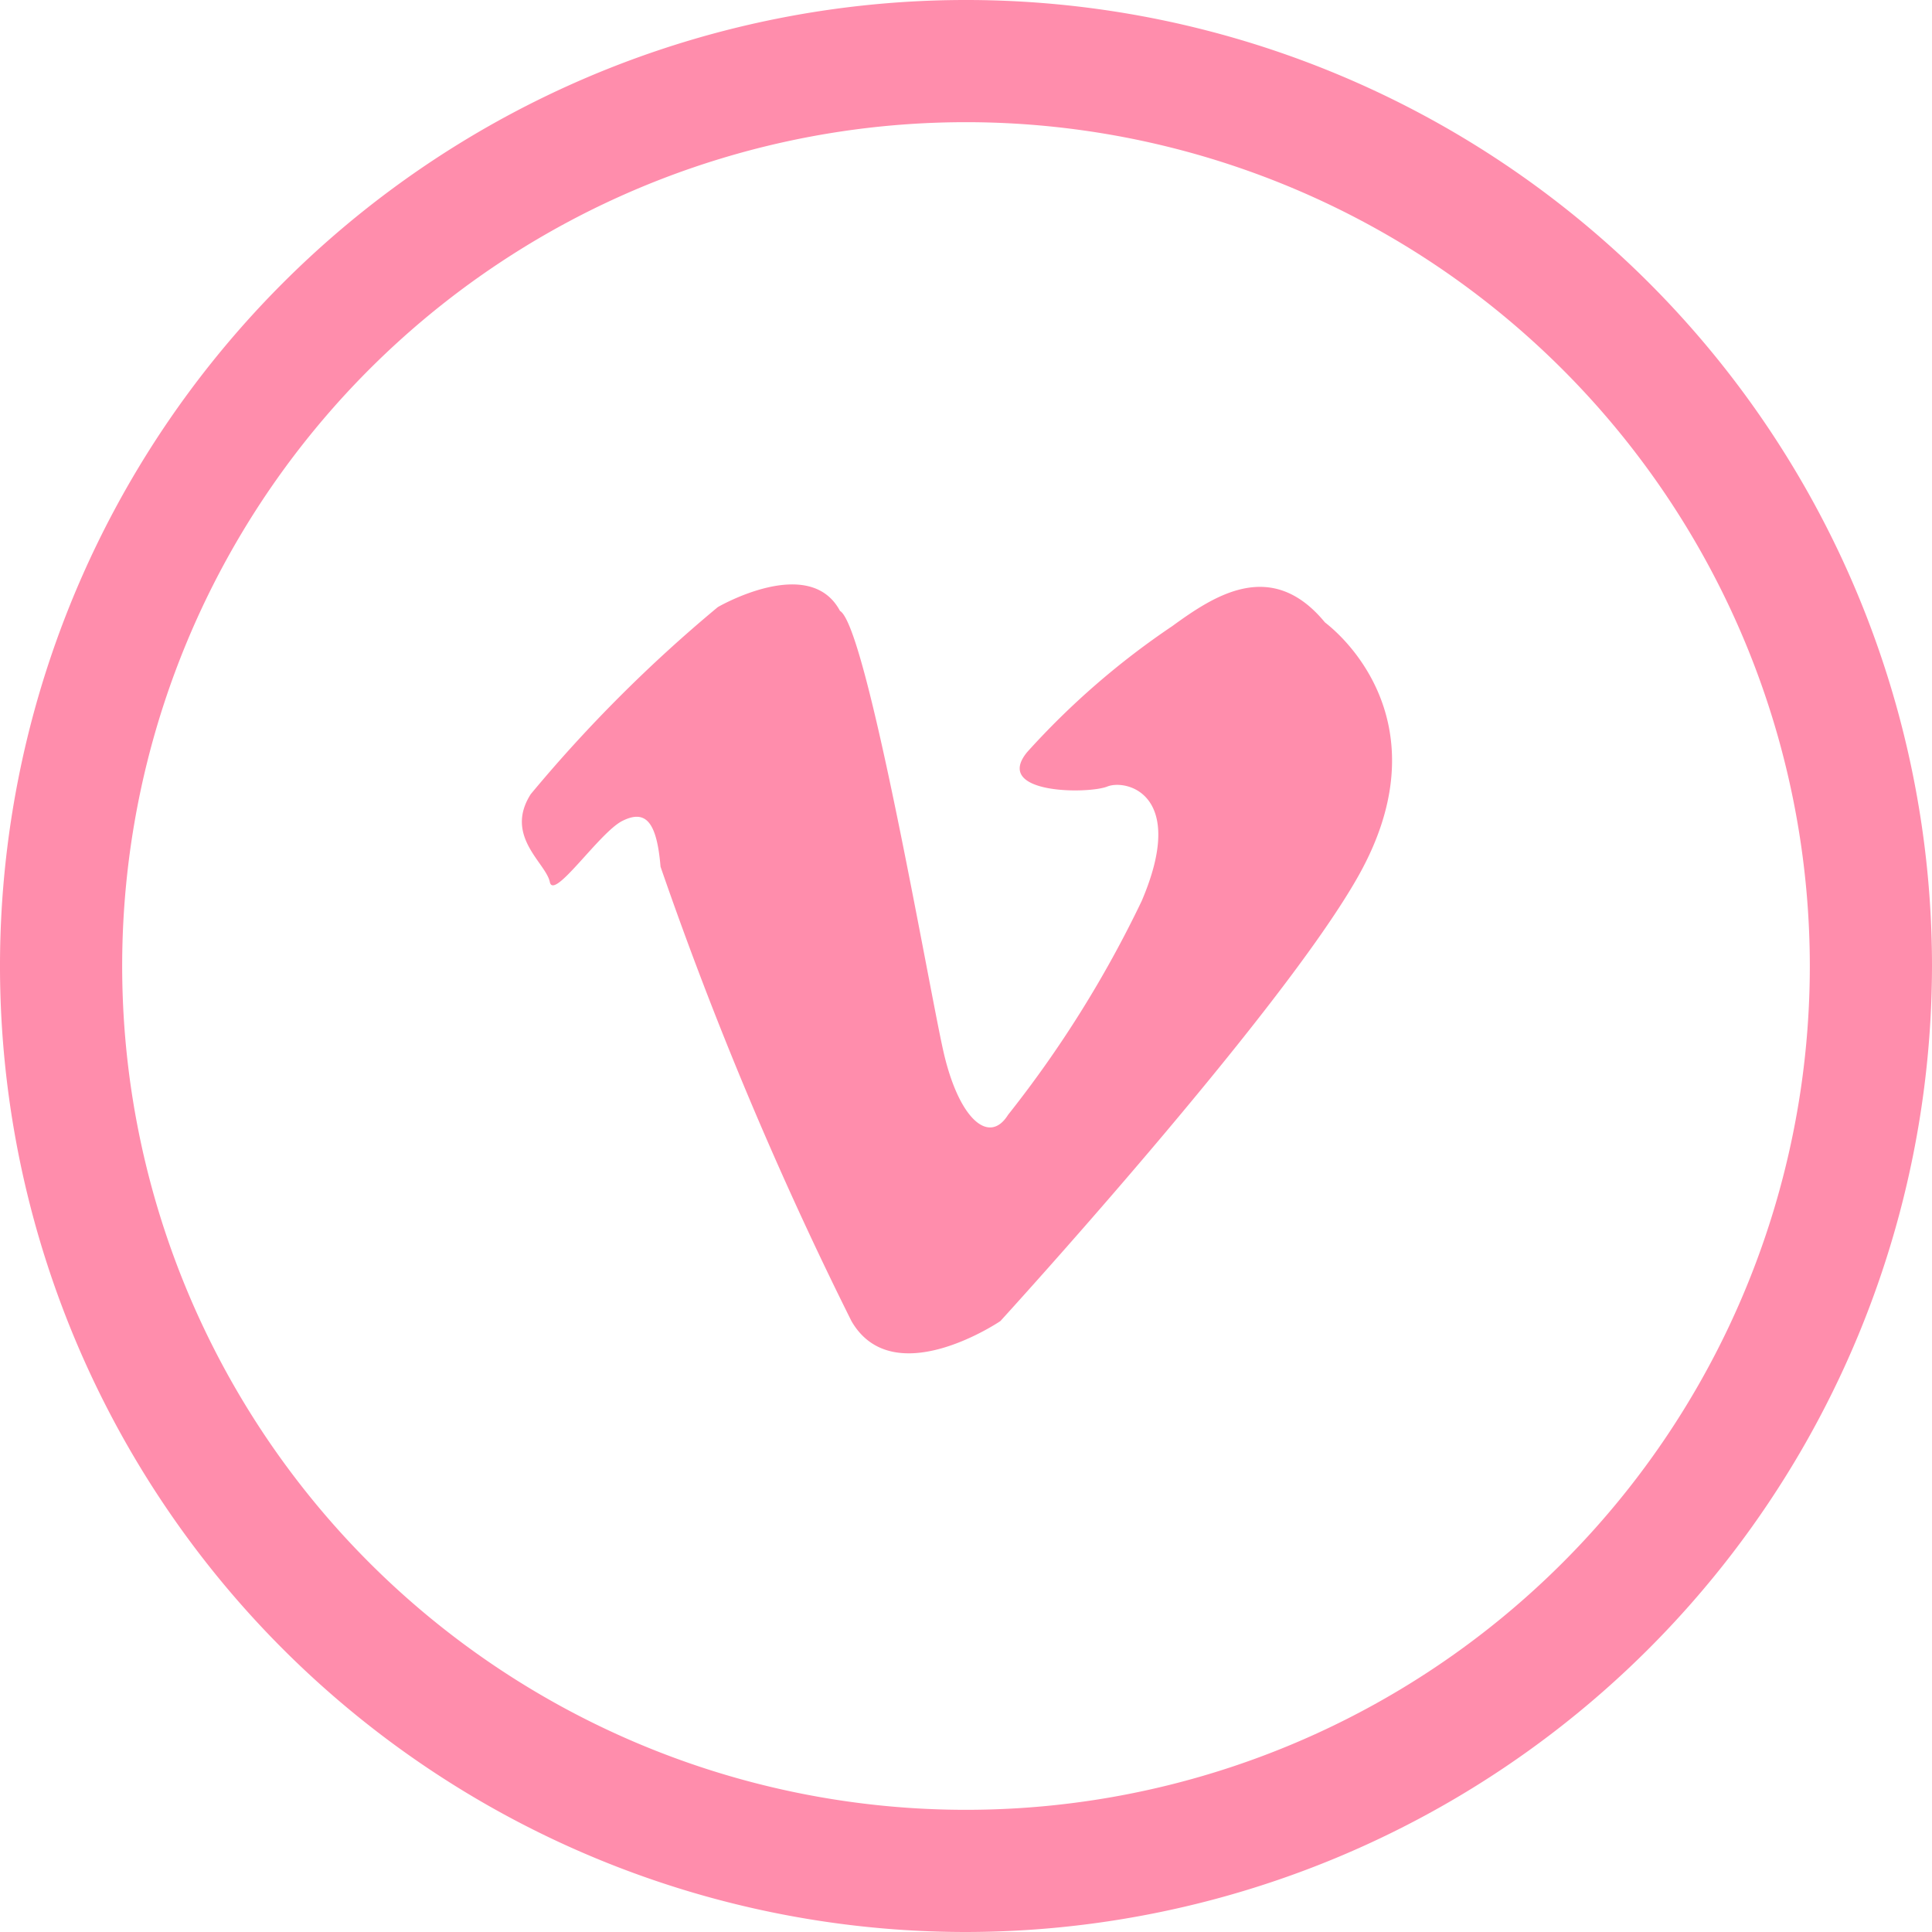 <svg xmlns="http://www.w3.org/2000/svg" viewBox="0 0 50.6 50.6"><defs><style>.cls-1{fill:#ff8dac;}</style></defs><title>Asset 7</title><g id="Layer_2" data-name="Layer 2"><g id="Layer_1-2" data-name="Layer 1"><path class="cls-1" d="M18.8,15.9s2.4-1.4,3.2.1c.7.4,2.3,9.7,2.7,11.5s1.2,2.5,1.7,1.7a29.55,29.55,0,0,0,3.5-5.6c1.2-2.8-.4-3.2-.9-3s-3,.2-2.1-.9a20.55,20.55,0,0,1,3.8-3.3c1.1-.8,2.6-1.8,4-.1.9.7,2.9,3,.9,6.6s-9.4,11.7-9.4,11.7-2.8,1.9-3.9,0a99.2,99.2,0,0,1-5-11.9c-.1-1.2-.4-1.5-1-1.2s-1.8,2.1-1.9,1.6-1.2-1.2-.5-2.3A37.59,37.59,0,0,1,18.8,15.9Z"/><path class="cls-1" d="M25.3,50.6A25.3,25.3,0,1,1,50.6,25.3,25.33,25.33,0,0,1,25.3,50.6Zm0-47.4A22.1,22.1,0,1,0,47.4,25.3,22.11,22.11,0,0,0,25.3,3.2Z"/></g></g></svg>